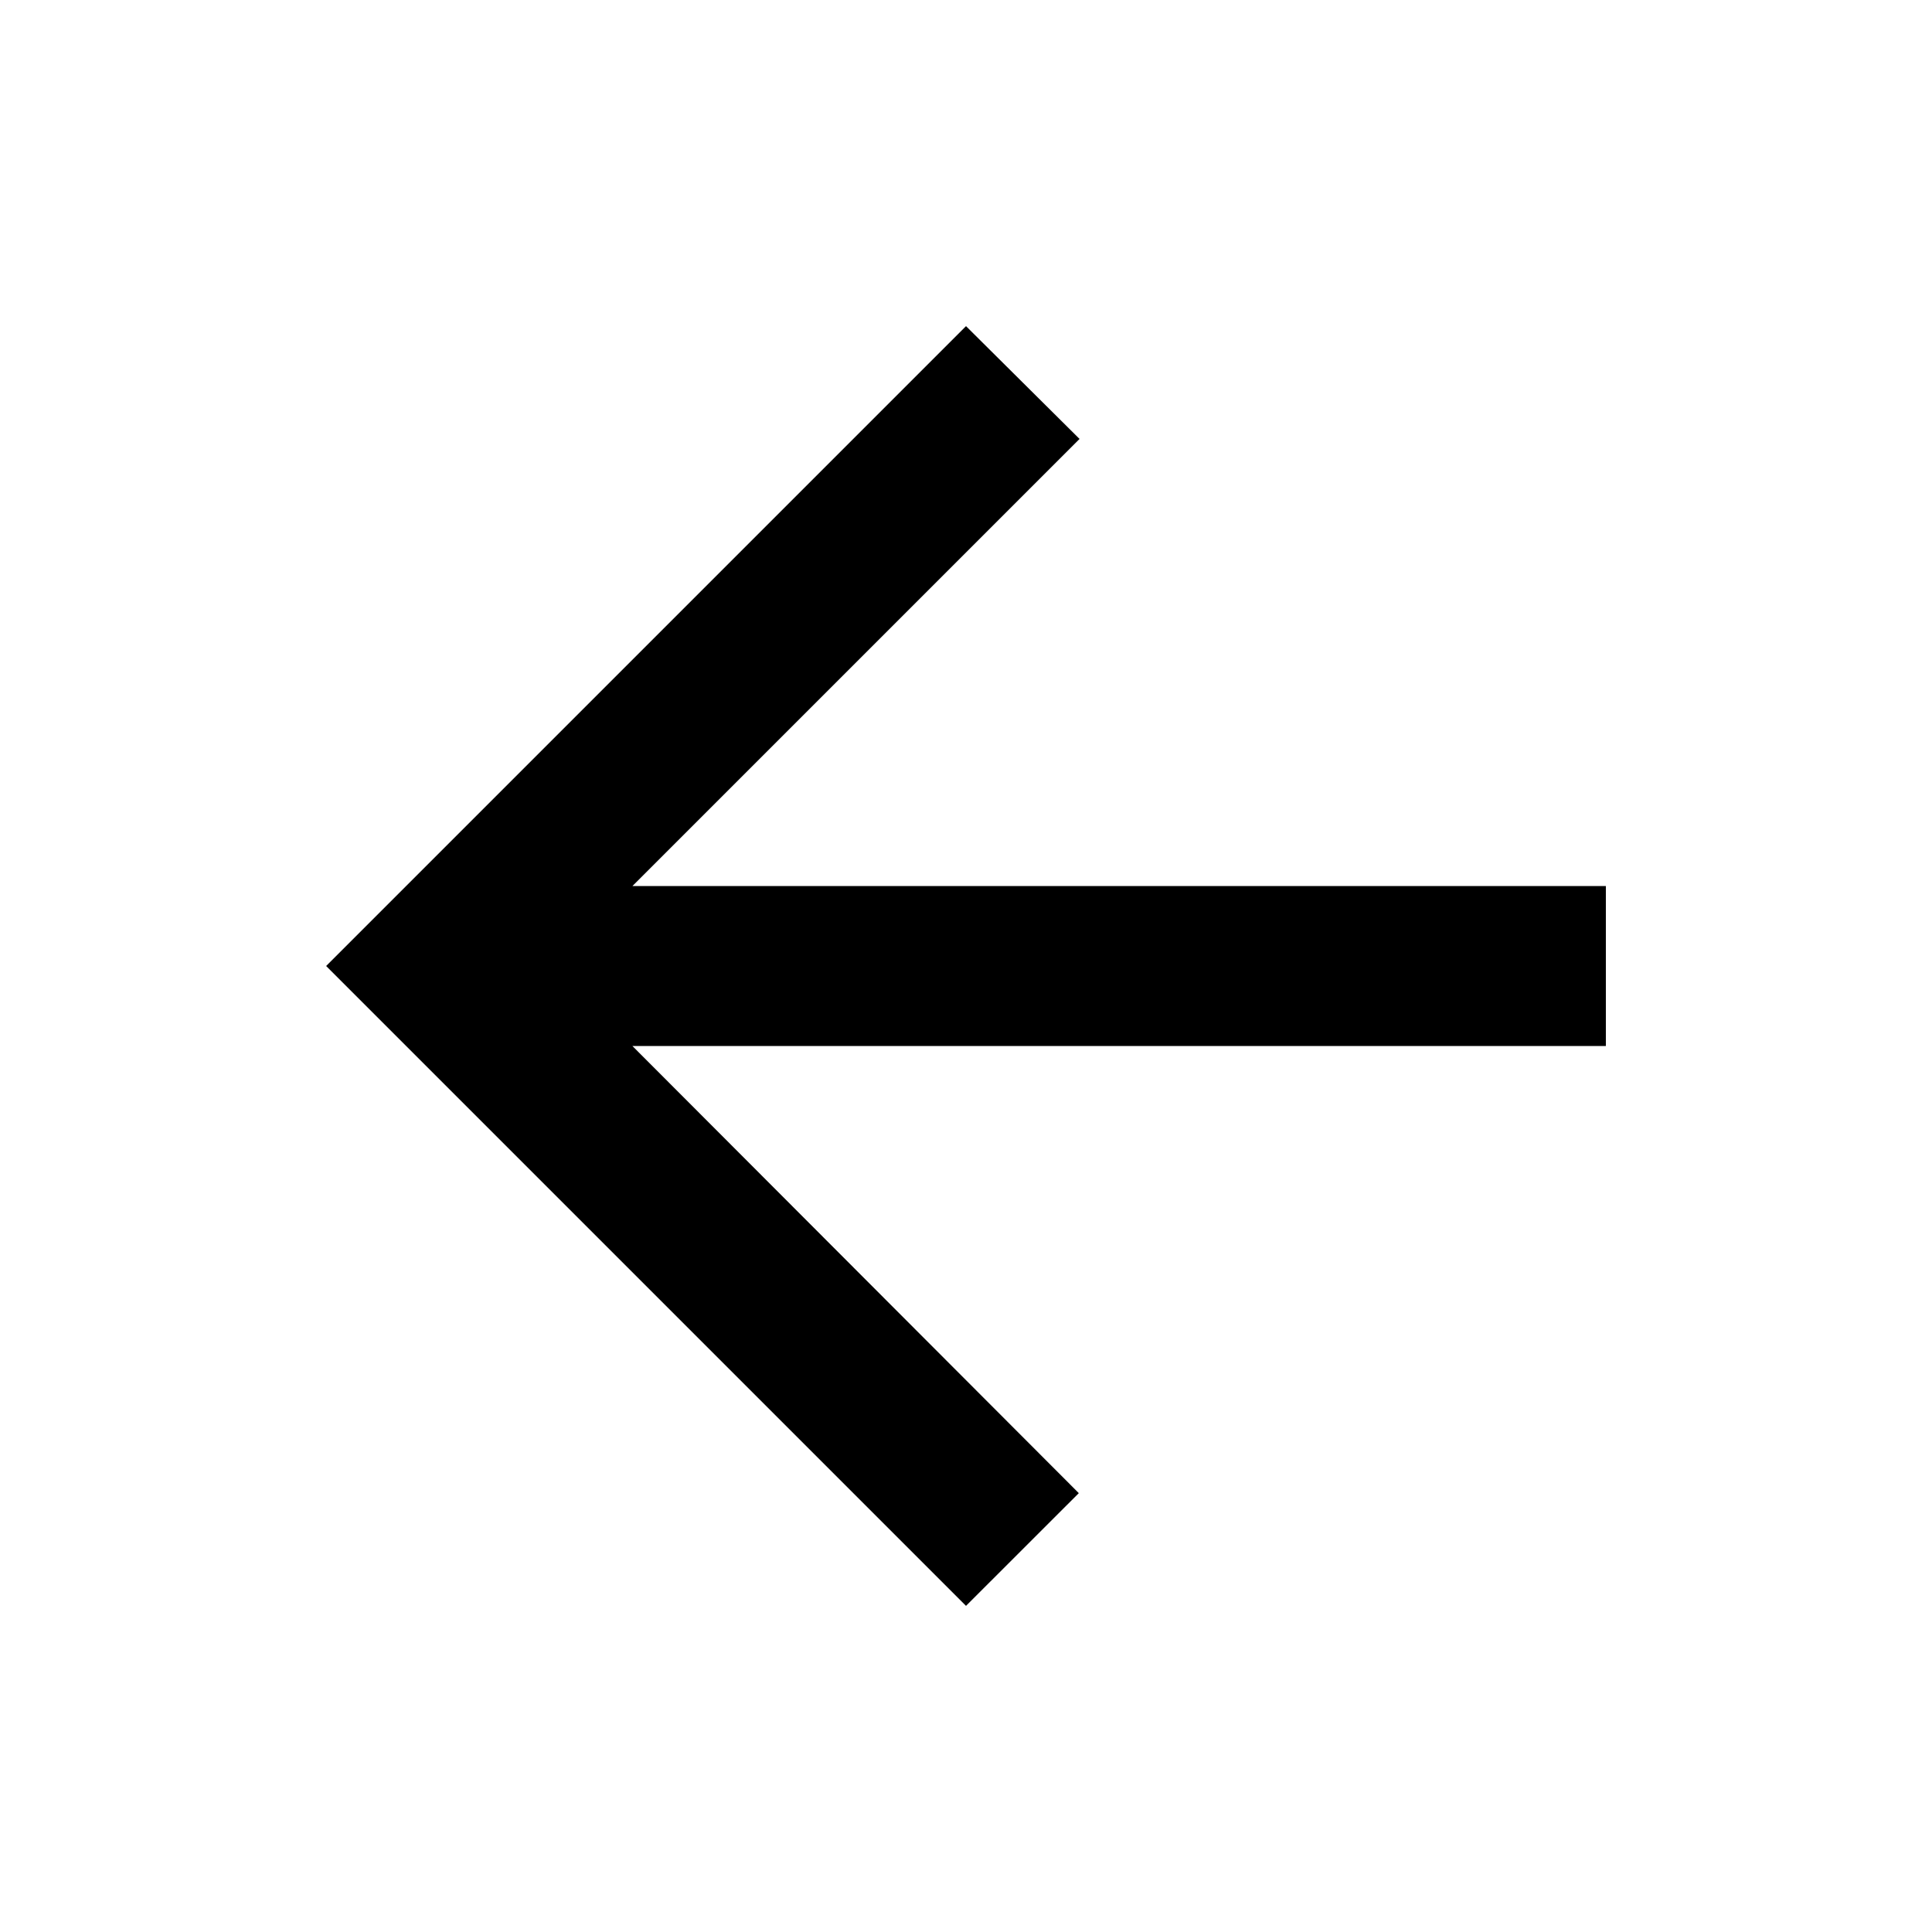 <svg width="26" height="26" viewBox="0 0 26 26" fill="none" xmlns="http://www.w3.org/2000/svg">
<g clip-path="url(#clip0_31_2971)">
<path d="M21.611 11.924H8.511L14.528 5.907L13 4.389L4.389 13L13 21.611L14.518 20.094L8.511 14.077H21.611V11.924Z" fill="black"/>
</g>
<defs>
<clipPath id="clip0_31_2971">
<rect width="25.833" height="25.833" fill="white" transform="translate(0.083 0.083)"/>
</clipPath>
</defs>
</svg>
